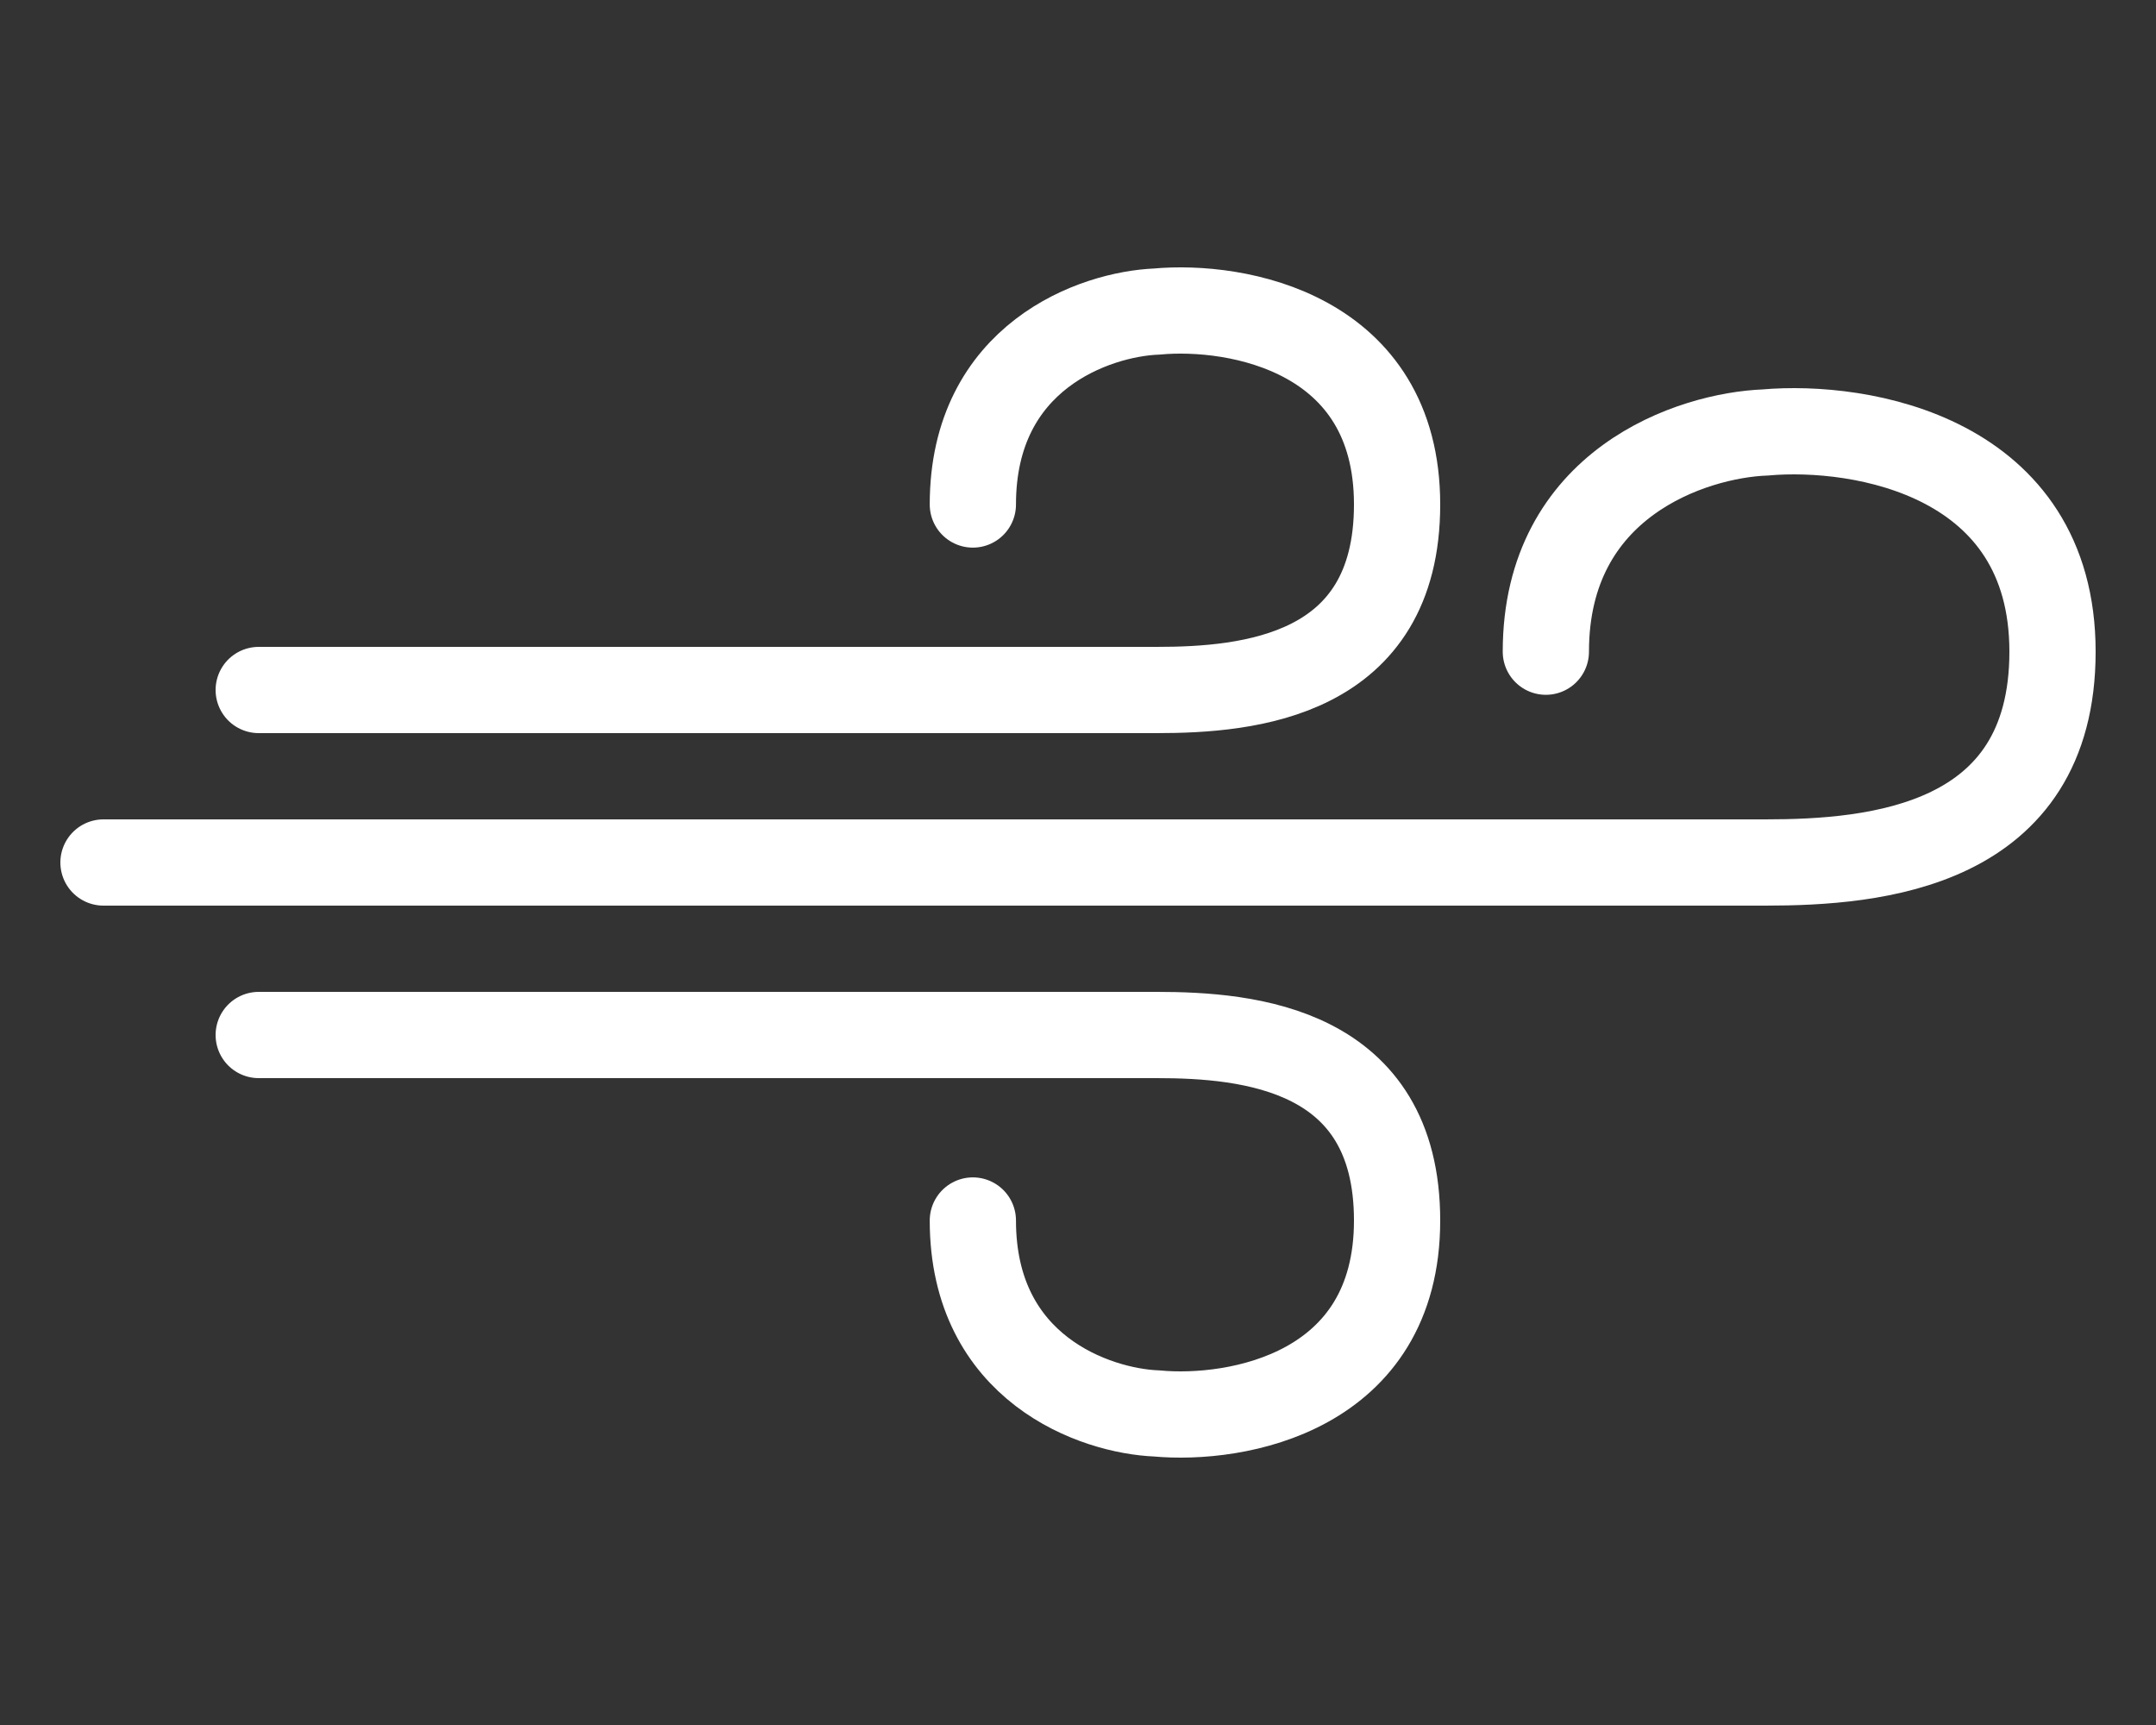 <svg width="125" height="100" viewBox="0 0 125 100" fill="none" xmlns="http://www.w3.org/2000/svg">
<rect x="0" y="0" width="125" height="100" fill="#333333" stroke="none"/>
<path d="M15 40H67.062C72.391 40 81 39.226 81 29.246C81 19.266 71.708 17.631 67.062 18.061C63.509 18.205 56.404 20.642 56.404 29.246" stroke="white" stroke-width="5" stroke-linecap="round"/>
<path d="M15 60H67.062C72.391 60 81 60.774 81 70.754C81 80.734 71.708 82.369 67.062 81.939C63.509 81.795 56.404 79.358 56.404 70.754" stroke="white" stroke-width="5" stroke-linecap="round"/>
<path d="M6 50H102.354C108.719 50 119 49.12 119 37.779C119 26.439 107.903 24.581 102.354 25.07C98.111 25.233 89.625 28.003 89.625 37.779" stroke="white" stroke-width="5" stroke-linecap="round"/>
</svg>
